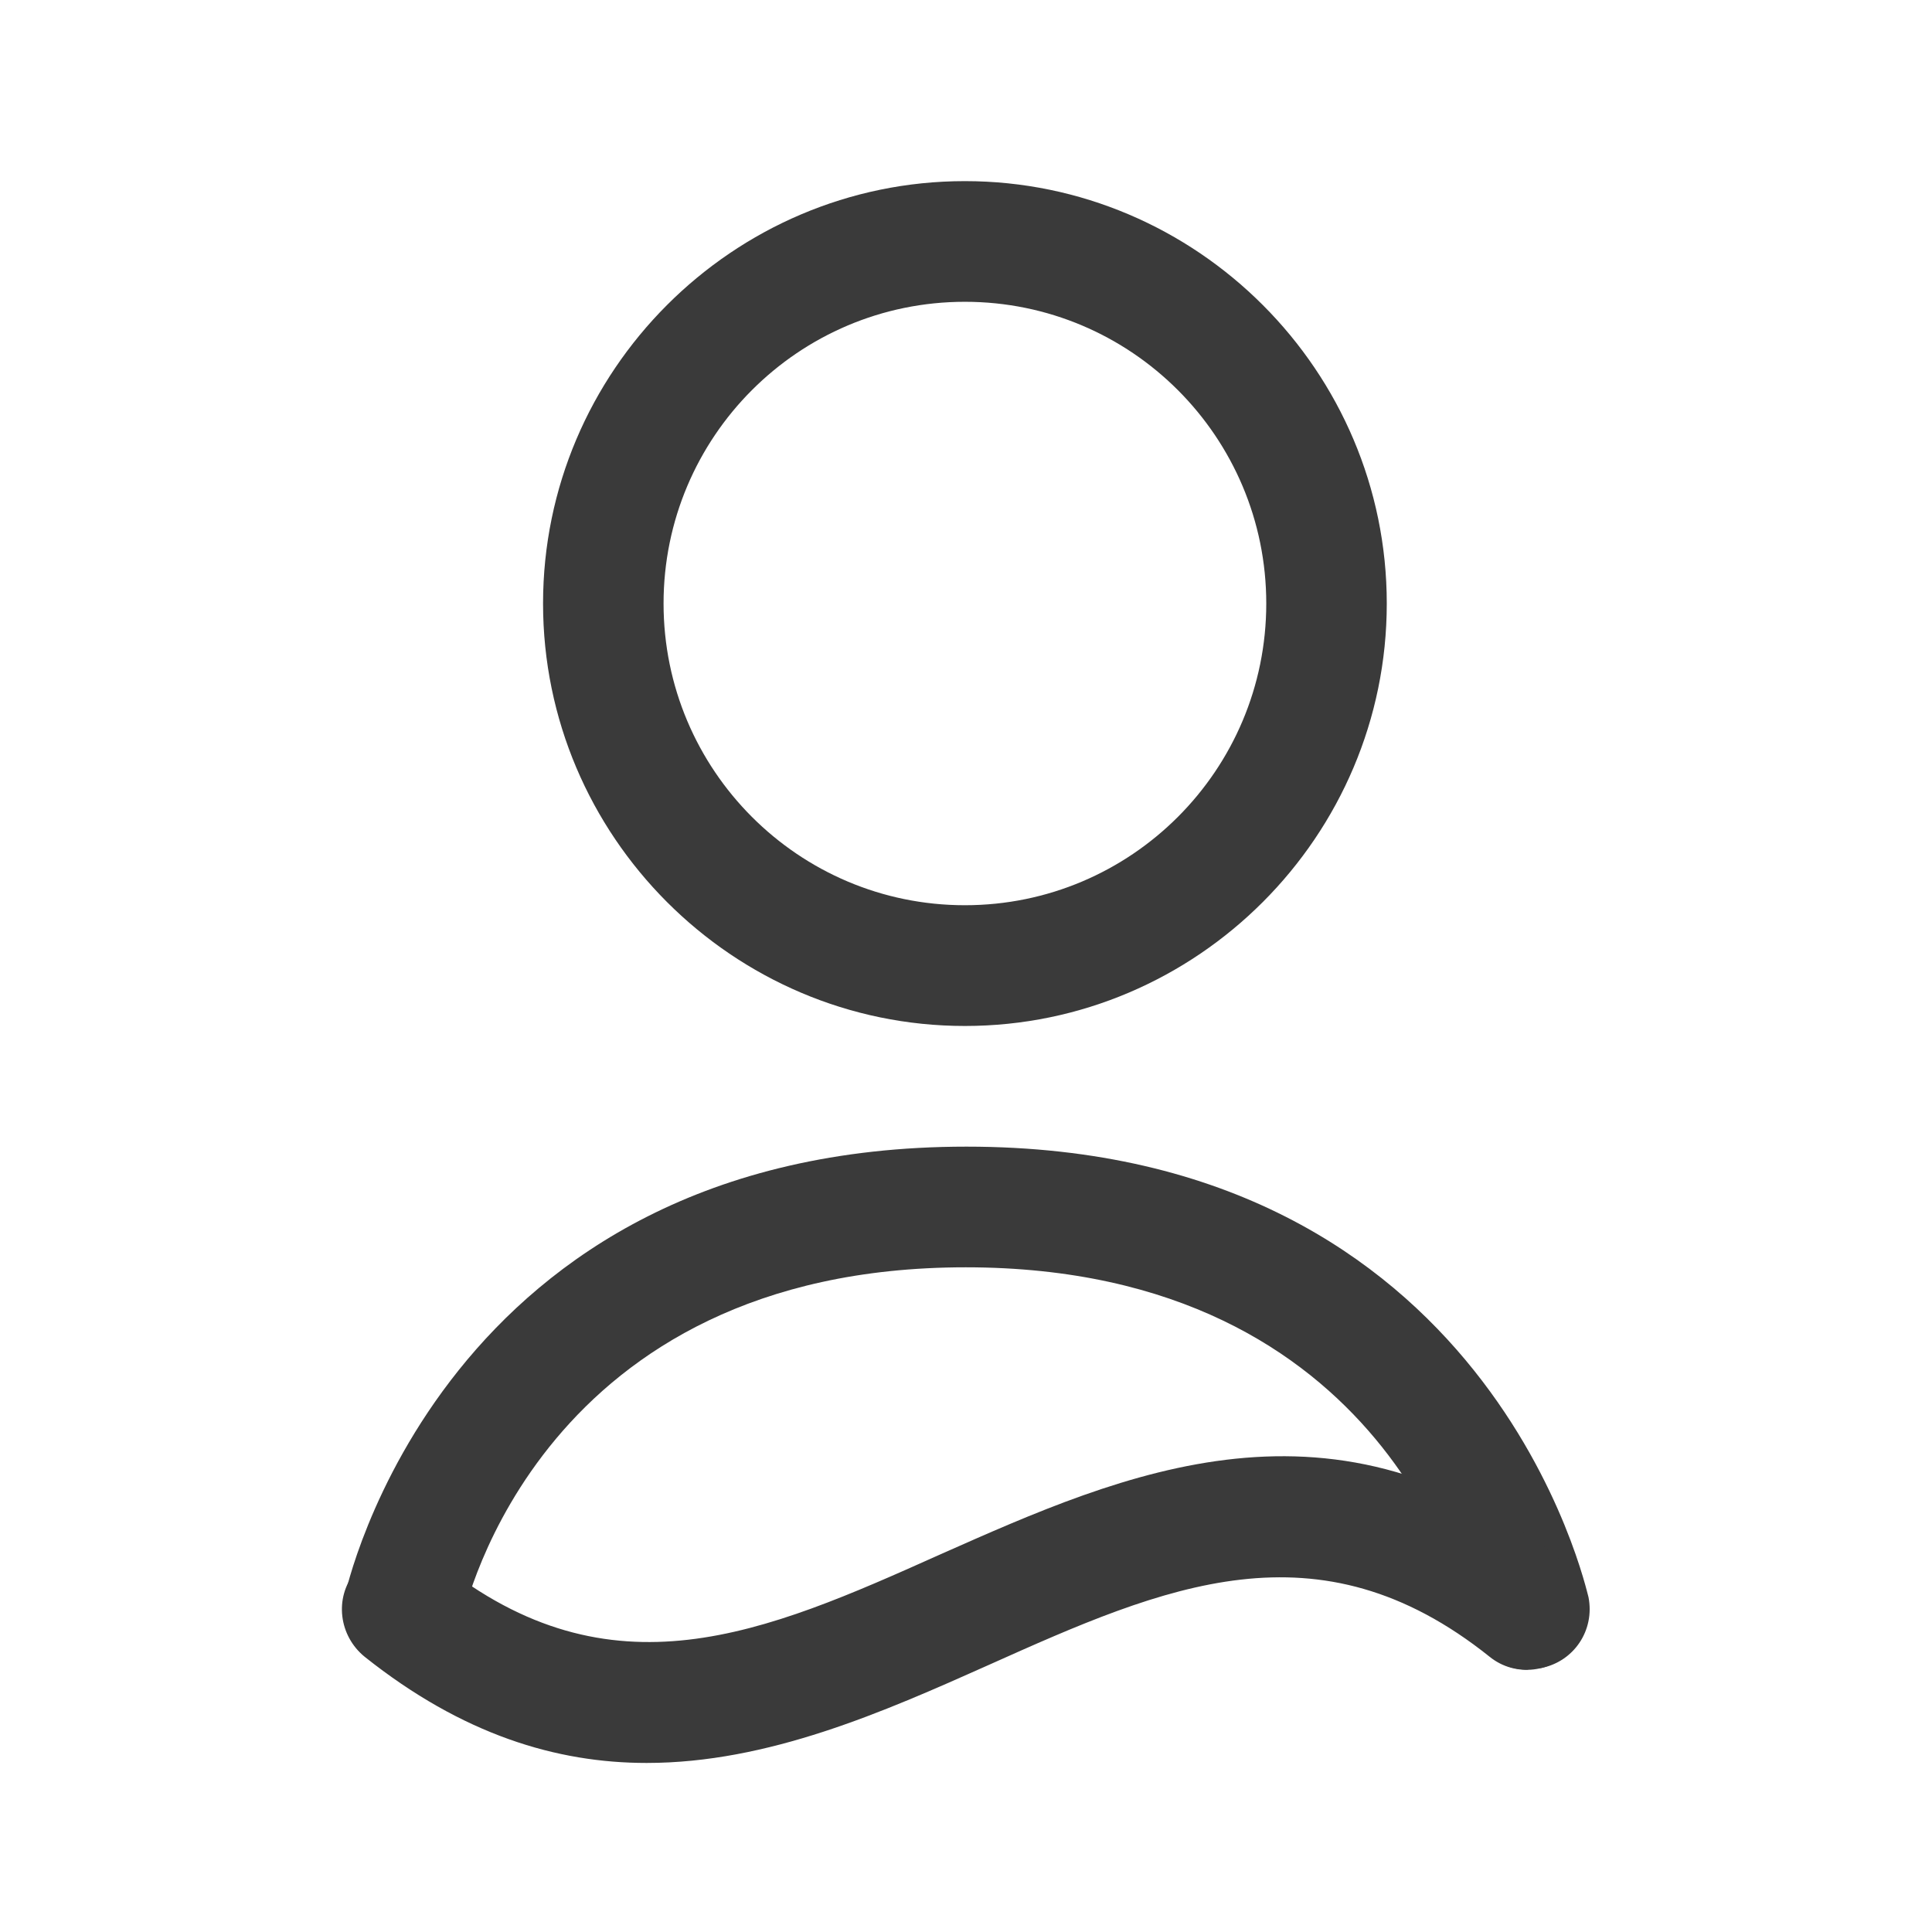 <svg width="24" height="24" viewBox="0 0 24 24" fill="none" xmlns="http://www.w3.org/2000/svg">
<path d="M11.986 12.745C9.102 12.745 6.746 10.386 6.746 7.497C6.746 4.609 9.102 2.25 11.986 2.25C14.871 2.25 17.227 4.609 17.227 7.497C17.227 10.386 14.871 12.745 11.986 12.745ZM11.986 3.749C9.92 3.749 8.243 5.428 8.243 7.497C8.243 9.566 9.92 11.245 11.986 11.245C14.053 11.245 15.73 9.566 15.73 7.497C15.73 5.428 14.053 3.749 11.986 3.749Z" fill="#3A3A3A"/>
<path d="M18.974 20.741C18.625 20.741 18.315 20.491 18.245 20.141C18.206 19.951 17.267 15.743 11.996 15.743C6.726 15.743 5.777 19.961 5.737 20.141C5.658 20.541 5.268 20.801 4.859 20.721C4.46 20.641 4.19 20.241 4.28 19.841C4.29 19.781 5.478 14.244 12.006 14.244C18.535 14.244 19.713 19.791 19.733 19.841C19.813 20.251 19.553 20.641 19.144 20.721C19.094 20.721 19.044 20.731 18.994 20.731L18.974 20.741Z" fill="#3A3A3A"/>
<path d="M8.033 21.9C6.915 21.9 5.747 21.55 4.53 20.581C4.21 20.321 4.15 19.851 4.41 19.531C4.669 19.211 5.138 19.161 5.458 19.411C7.594 21.12 9.491 20.291 11.677 19.311C13.973 18.292 16.588 17.122 19.433 19.411C19.753 19.671 19.813 20.141 19.553 20.461C19.294 20.781 18.825 20.84 18.505 20.581C16.369 18.872 14.472 19.701 12.286 20.681C10.968 21.27 9.541 21.9 8.033 21.9Z" fill="#3A3A3A"/>
</svg>
